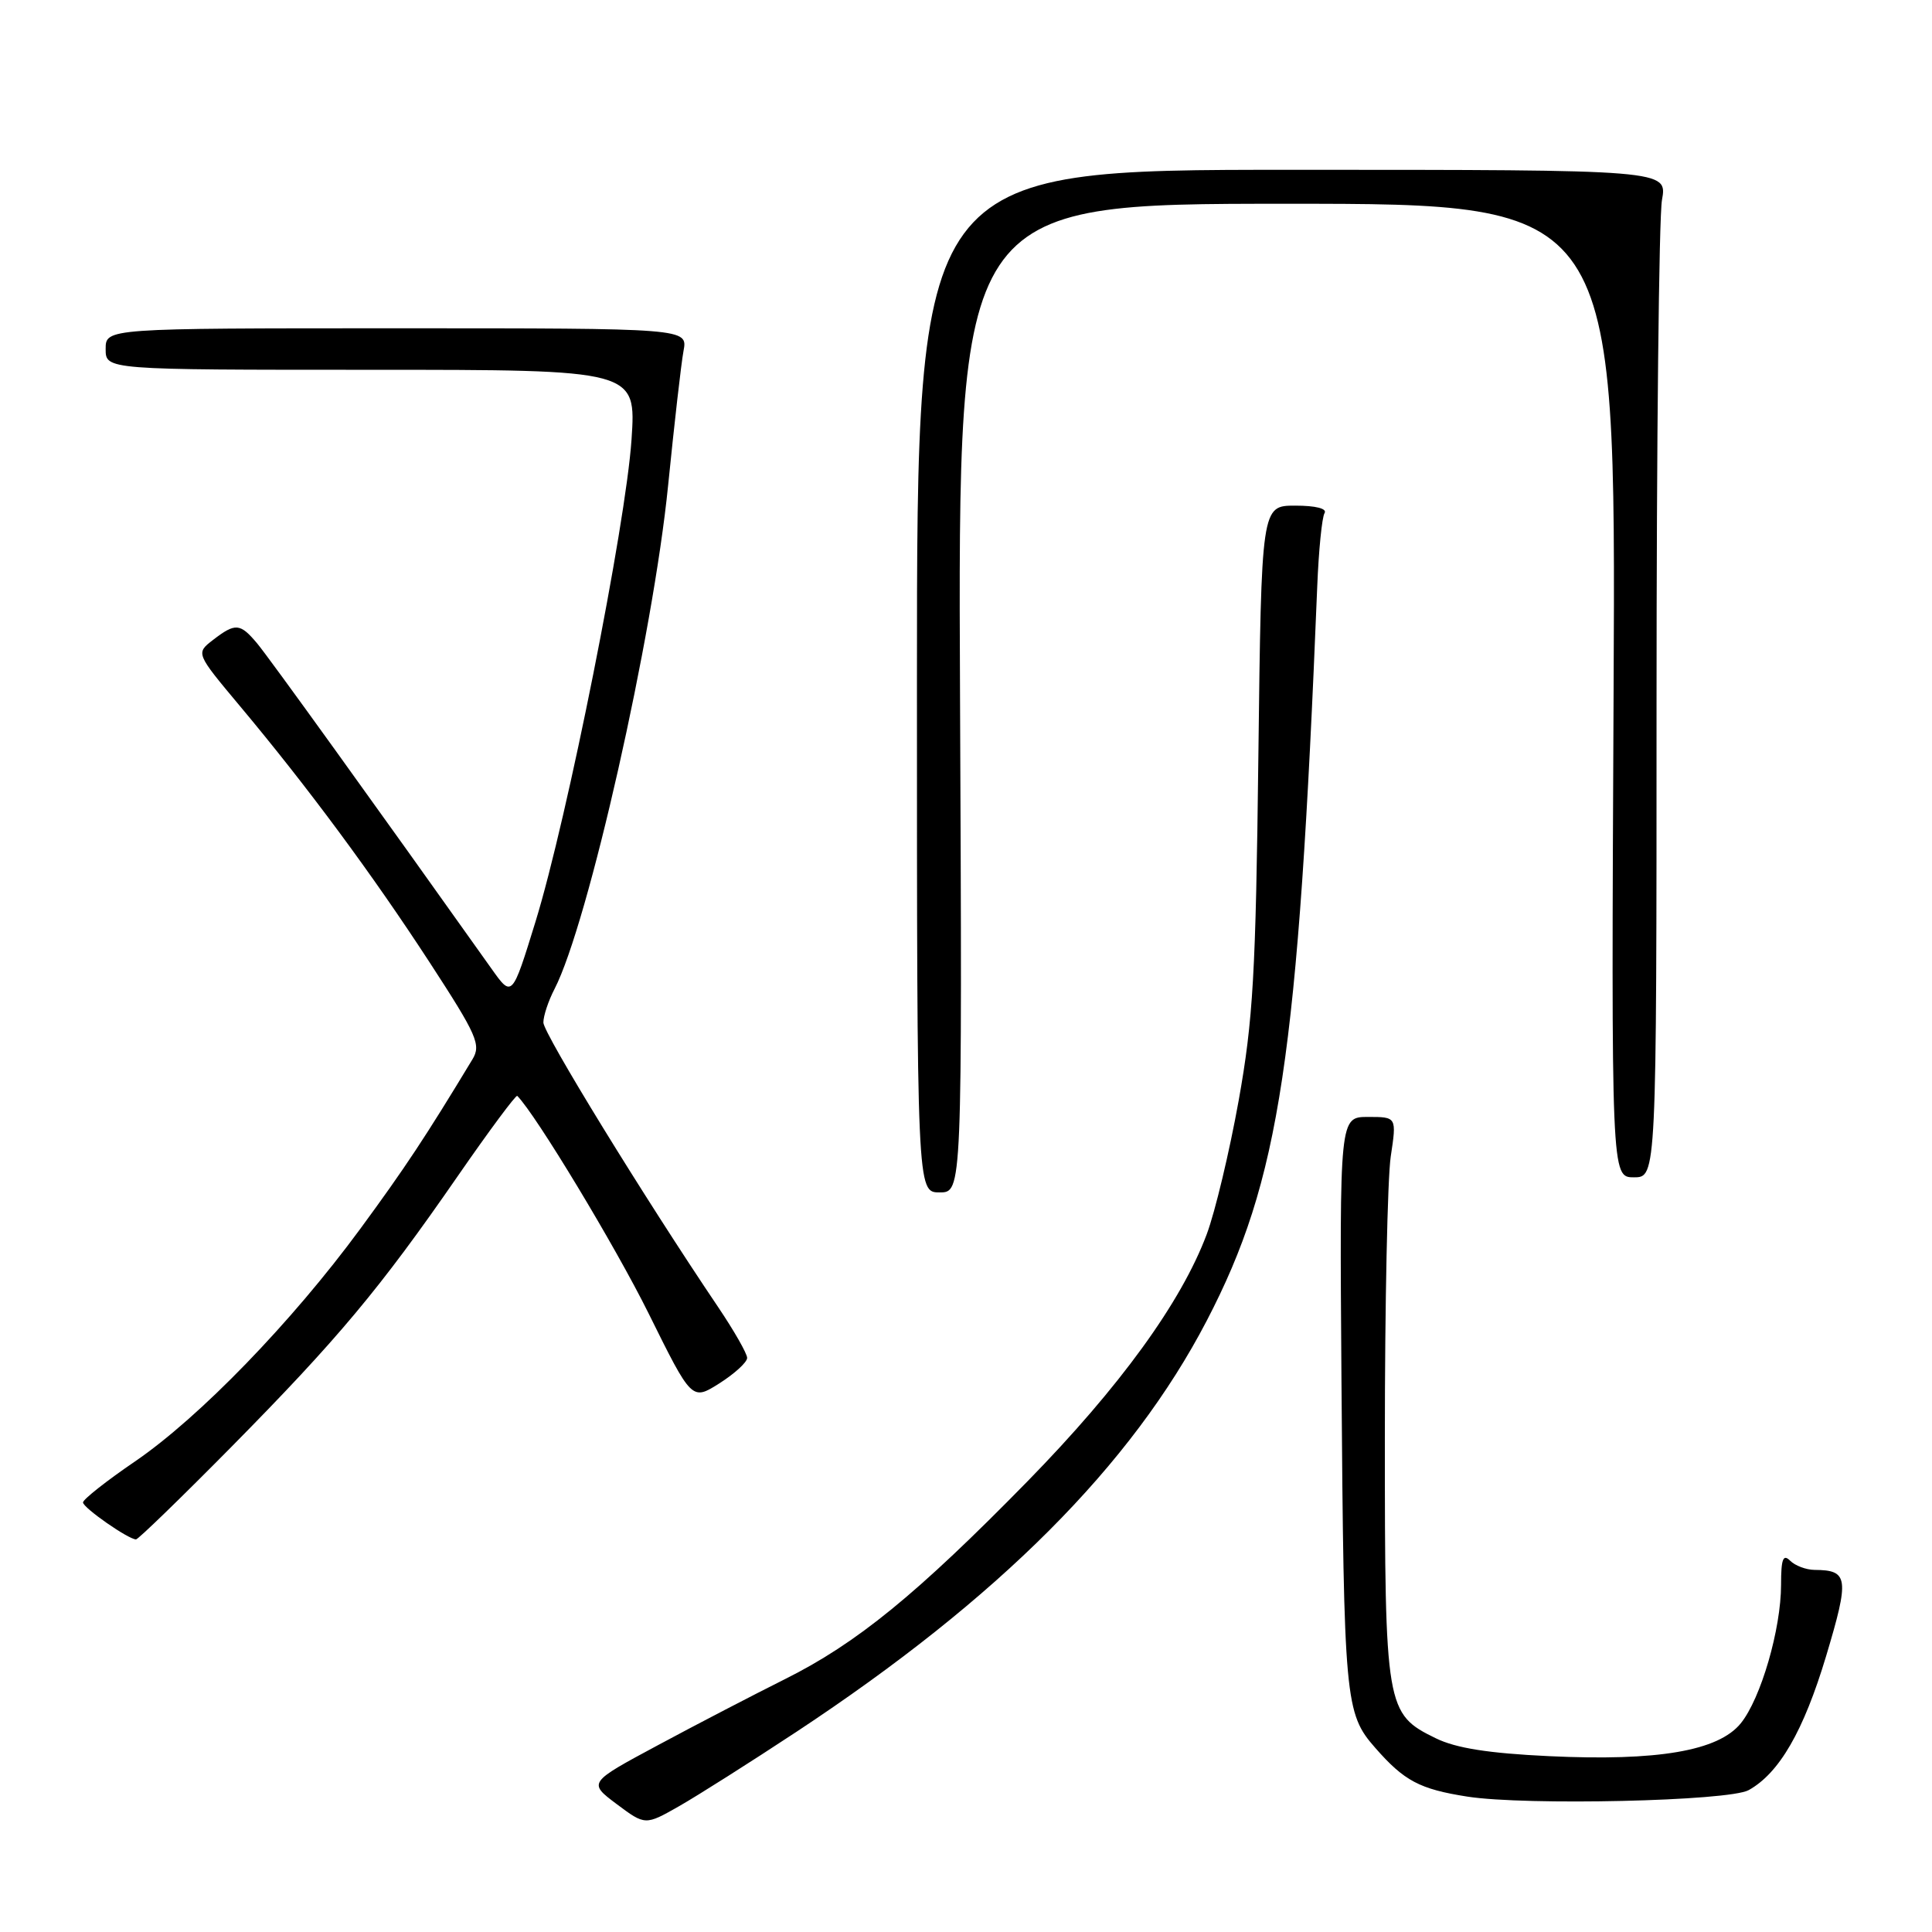 <?xml version="1.0" encoding="UTF-8" standalone="no"?>
<!DOCTYPE svg PUBLIC "-//W3C//DTD SVG 1.1//EN" "http://www.w3.org/Graphics/SVG/1.1/DTD/svg11.dtd" >
<svg xmlns="http://www.w3.org/2000/svg" xmlns:xlink="http://www.w3.org/1999/xlink" version="1.1" viewBox="0 0 256 256">
 <g >
 <path fill="currentColor"
d=" M 105.51 229.49 C 132.33 211.79 149.93 194.16 159.90 175.00 C 169.59 156.36 172.01 140.30 174.54 77.74 C 174.73 72.92 175.17 68.54 175.51 67.99 C 175.88 67.39 174.34 67.00 171.63 67.00 C 167.14 67.00 167.14 67.00 166.74 100.25 C 166.40 129.04 166.04 135.16 164.13 145.83 C 162.91 152.61 161.01 160.58 159.90 163.54 C 156.53 172.55 148.38 183.78 136.15 196.28 C 121.50 211.24 113.51 217.76 104.00 222.50 C 99.88 224.56 92.32 228.48 87.21 231.23 C 77.93 236.21 77.93 236.21 81.71 239.05 C 85.50 241.88 85.50 241.88 90.00 239.32 C 92.47 237.91 99.46 233.48 105.51 229.49 Z  M 231.71 237.20 C 235.77 234.94 238.98 229.38 241.97 219.44 C 245.07 209.09 244.94 208.05 240.45 208.02 C 239.32 208.01 237.86 207.46 237.20 206.80 C 236.27 205.87 236.00 206.57 236.00 209.98 C 236.00 215.86 233.32 225.07 230.66 228.35 C 227.69 232.01 219.65 233.38 205.25 232.70 C 197.25 232.32 192.92 231.64 190.25 230.33 C 183.63 227.10 183.50 226.34 183.50 190.50 C 183.50 172.90 183.85 156.14 184.28 153.25 C 185.07 148.00 185.07 148.00 181.28 148.00 C 177.50 148.00 177.50 148.00 177.75 182.75 C 178.07 225.38 178.22 227.04 182.22 231.59 C 186.07 235.99 188.11 237.07 194.43 238.06 C 202.19 239.27 229.10 238.66 231.71 237.20 Z  M 30.63 191.75 C 44.77 177.42 50.31 170.80 60.64 155.86 C 64.81 149.83 68.37 145.04 68.54 145.21 C 70.98 147.65 81.54 165.14 85.95 174.05 C 91.67 185.61 91.67 185.61 95.34 183.29 C 97.35 182.01 99.00 180.50 99.00 179.93 C 99.00 179.36 97.27 176.33 95.16 173.20 C 85.35 158.66 72.00 136.92 72.00 135.49 C 72.00 134.61 72.66 132.62 73.48 131.04 C 77.92 122.44 86.53 84.30 88.53 64.31 C 89.35 56.16 90.26 48.15 90.57 46.50 C 91.13 43.50 91.13 43.50 52.56 43.50 C 14.00 43.50 14.00 43.50 14.00 46.25 C 14.00 49.00 14.00 49.00 49.15 49.00 C 84.30 49.00 84.30 49.00 83.68 58.25 C 82.91 69.60 75.17 108.47 70.95 122.15 C 67.85 132.20 67.85 132.20 65.12 128.35 C 49.83 106.83 35.61 87.08 34.07 85.25 C 31.81 82.56 31.19 82.51 28.22 84.80 C 25.94 86.56 25.94 86.56 31.77 93.53 C 40.80 104.32 49.32 115.84 56.94 127.54 C 63.22 137.19 63.77 138.44 62.60 140.37 C 56.38 150.66 53.69 154.72 47.73 162.84 C 38.67 175.17 26.43 187.81 17.90 193.64 C 14.10 196.23 11.00 198.68 11.00 199.08 C 11.00 199.78 16.97 203.95 18.02 203.98 C 18.30 203.99 23.97 198.49 30.63 191.75 Z  M 127.21 92.50 C 126.92 27.00 126.92 27.00 170.52 27.00 C 214.12 27.00 214.12 27.00 213.81 91.50 C 213.50 156.00 213.50 156.00 216.50 156.00 C 219.50 156.00 219.50 156.00 219.50 93.25 C 219.50 58.74 219.82 28.70 220.22 26.50 C 220.94 22.50 220.94 22.50 171.22 22.50 C 121.50 22.50 121.50 22.50 121.50 90.25 C 121.50 158.00 121.50 158.00 124.50 158.00 C 127.50 158.00 127.50 158.00 127.21 92.50 Z "/>
</g>
</svg>